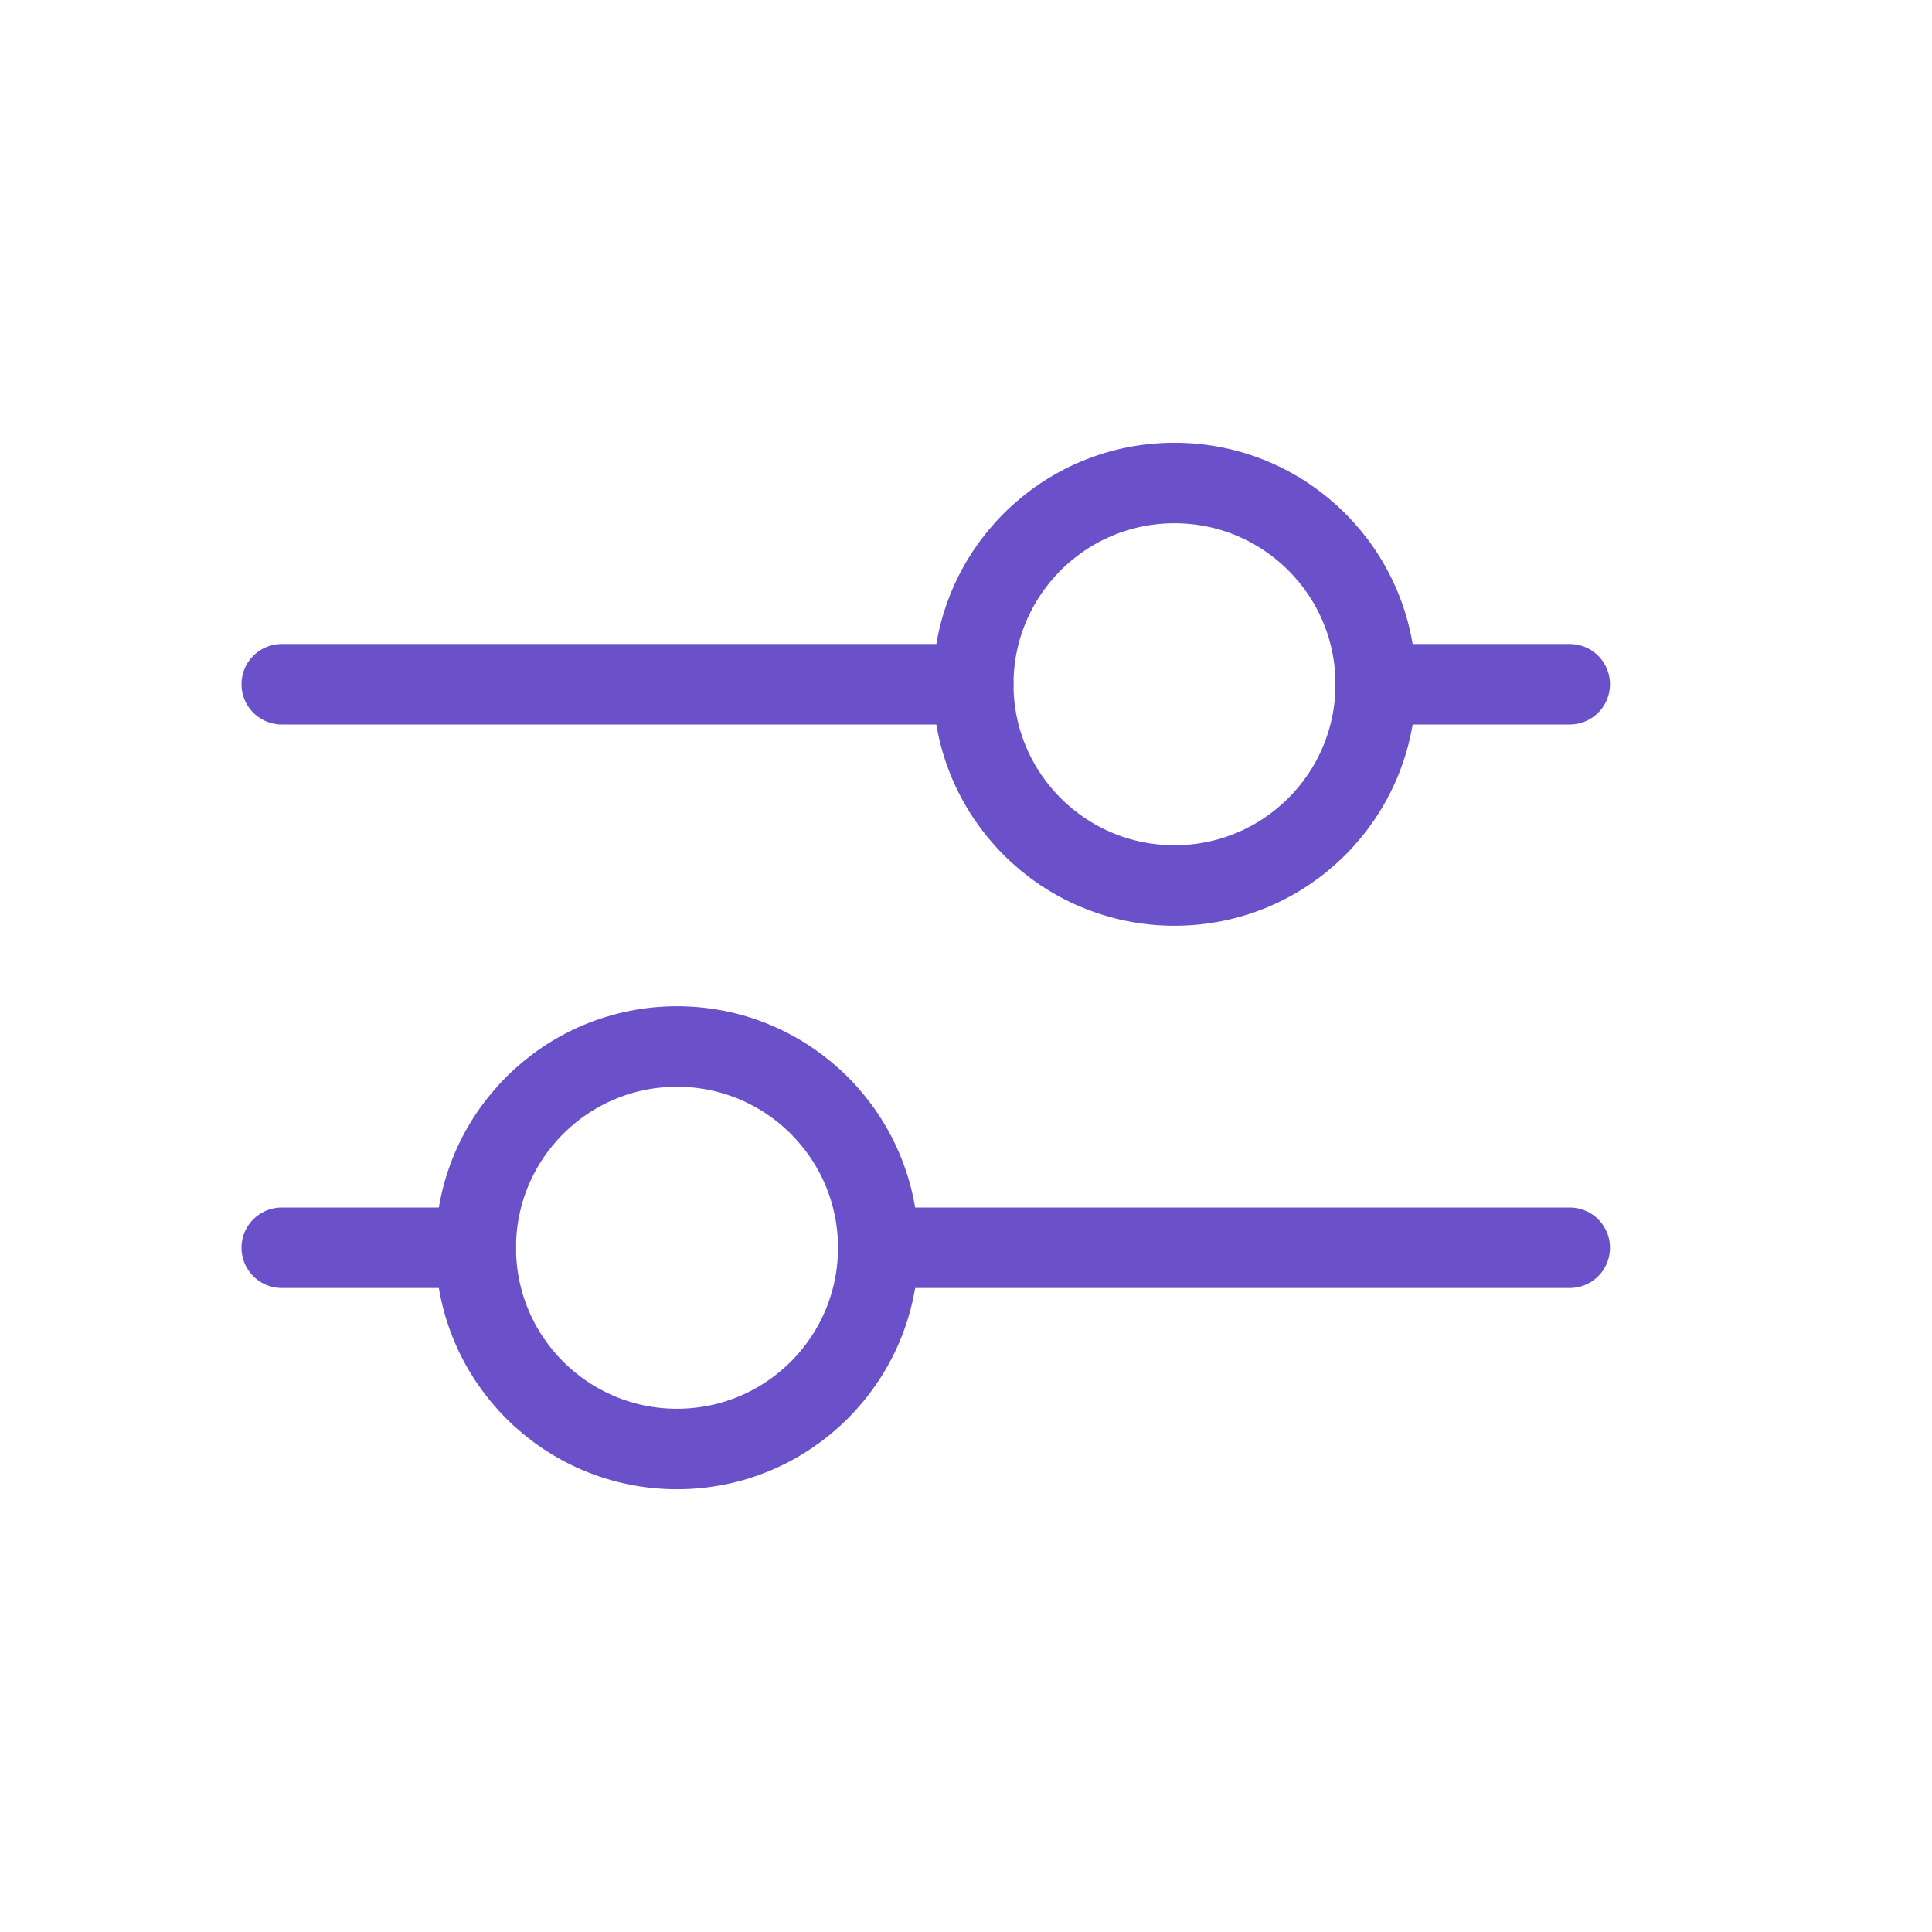 <svg width="24" height="24" viewBox="0 0 24 24" fill="none" xmlns="http://www.w3.org/2000/svg">
<path d="M3.5 8.5H12.09" stroke="#6A51CA" stroke-linecap="round" stroke-linejoin="round"/>
<path d="M14.59 11C15.971 11 17.09 9.881 17.09 8.5C17.09 7.119 15.971 6 14.59 6C13.209 6 12.09 7.119 12.09 8.5C12.09 9.881 13.209 11 14.59 11Z" stroke="#6A51CA" stroke-miterlimit="10"/>
<path d="M17.09 8.5H19.5" stroke="#6A51CA" stroke-linecap="round" stroke-linejoin="round"/>
<path d="M19.5 15.5H10.91" stroke="#6A51CA" stroke-linecap="round" stroke-linejoin="round"/>
<path d="M8.41 18C9.791 18 10.91 16.881 10.91 15.5C10.91 14.119 9.791 13 8.41 13C7.029 13 5.91 14.119 5.91 15.5C5.91 16.881 7.029 18 8.41 18Z" stroke="#6A51CA" stroke-miterlimit="10"/>
<path d="M5.91 15.5H3.5" stroke="#6A51CA" stroke-linecap="round" stroke-linejoin="round"/>
</svg>
